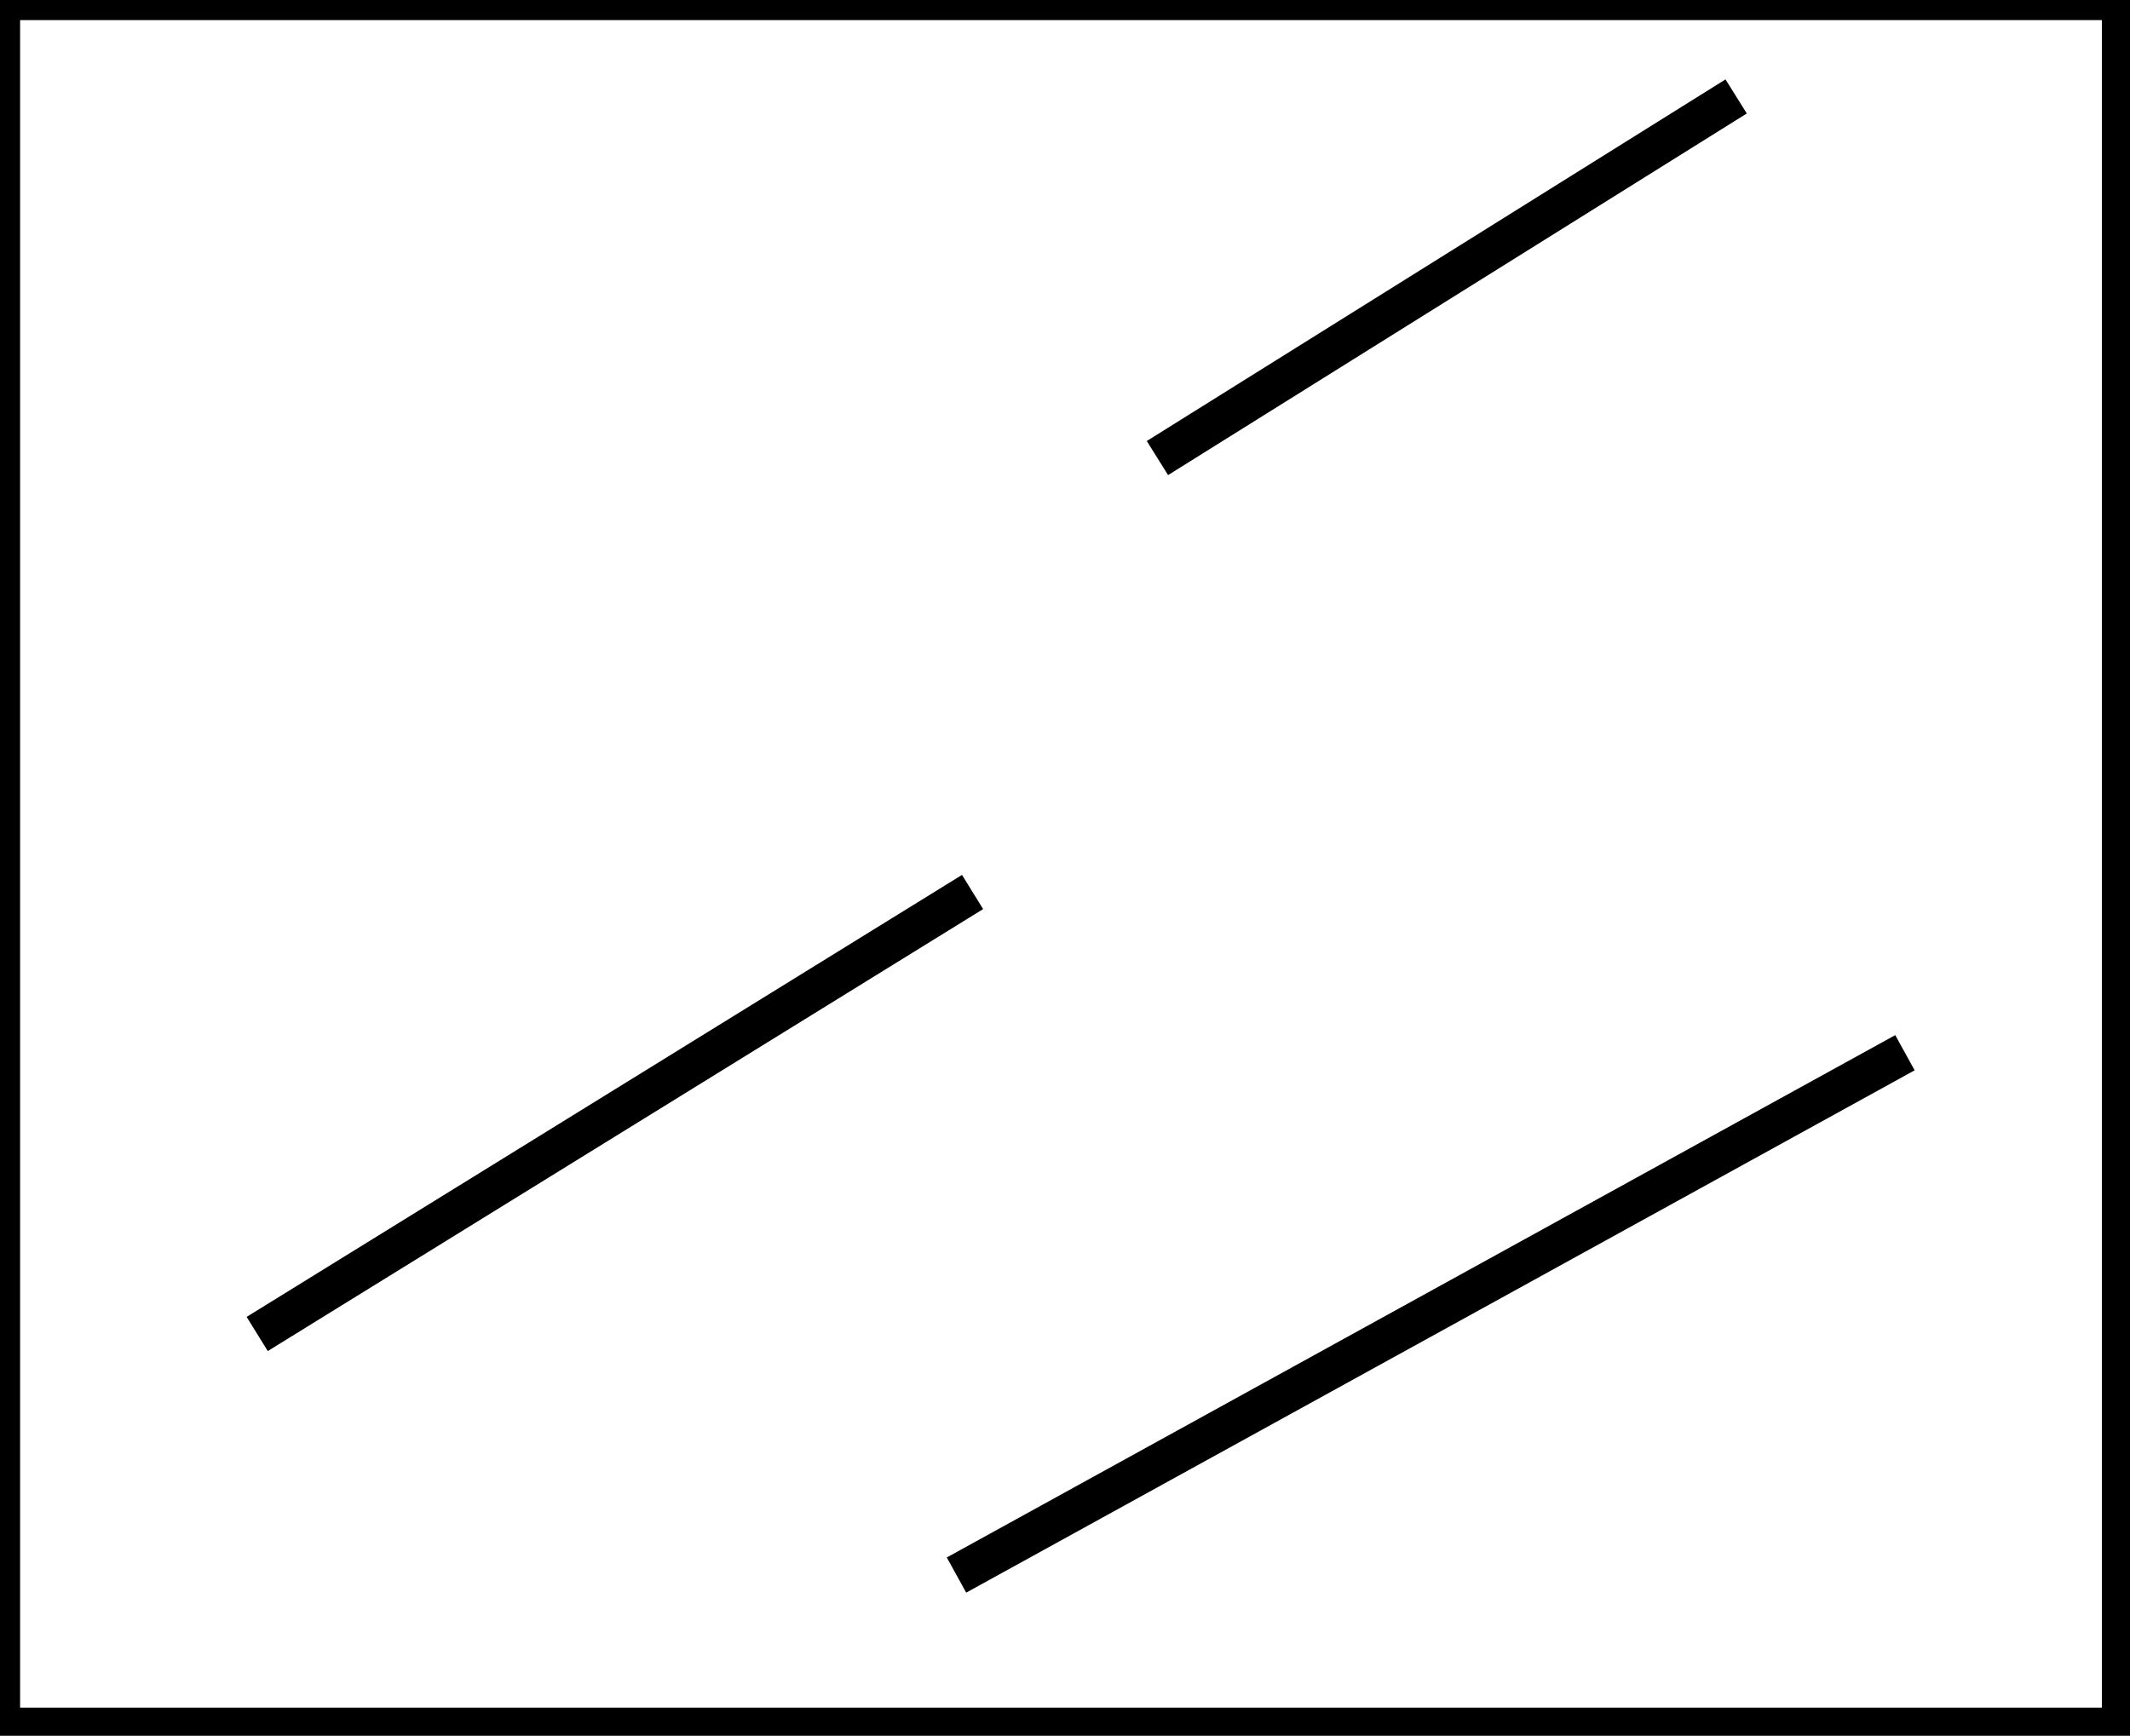 <?xml version="1.0" encoding="utf-8" ?>
<svg baseProfile="full" height="216" version="1.1" width="265" xmlns="http://www.w3.org/2000/svg" xmlns:ev="http://www.w3.org/2001/xml-events" xmlns:xlink="http://www.w3.org/1999/xlink"><defs /><rect fill="white" height="216" width="265" x="0" y="0" /><path d="M 119,196 L 237,131" fill="none" stroke="black" stroke-width="5" /><path d="M 32,166 L 121,111" fill="none" stroke="black" stroke-width="5" /><path d="M 144,57 L 216,12" fill="none" stroke="black" stroke-width="5" /><path d="M 0,0 L 0,215 L 264,215 L 264,0 Z" fill="none" stroke="black" stroke-width="5" /></svg>